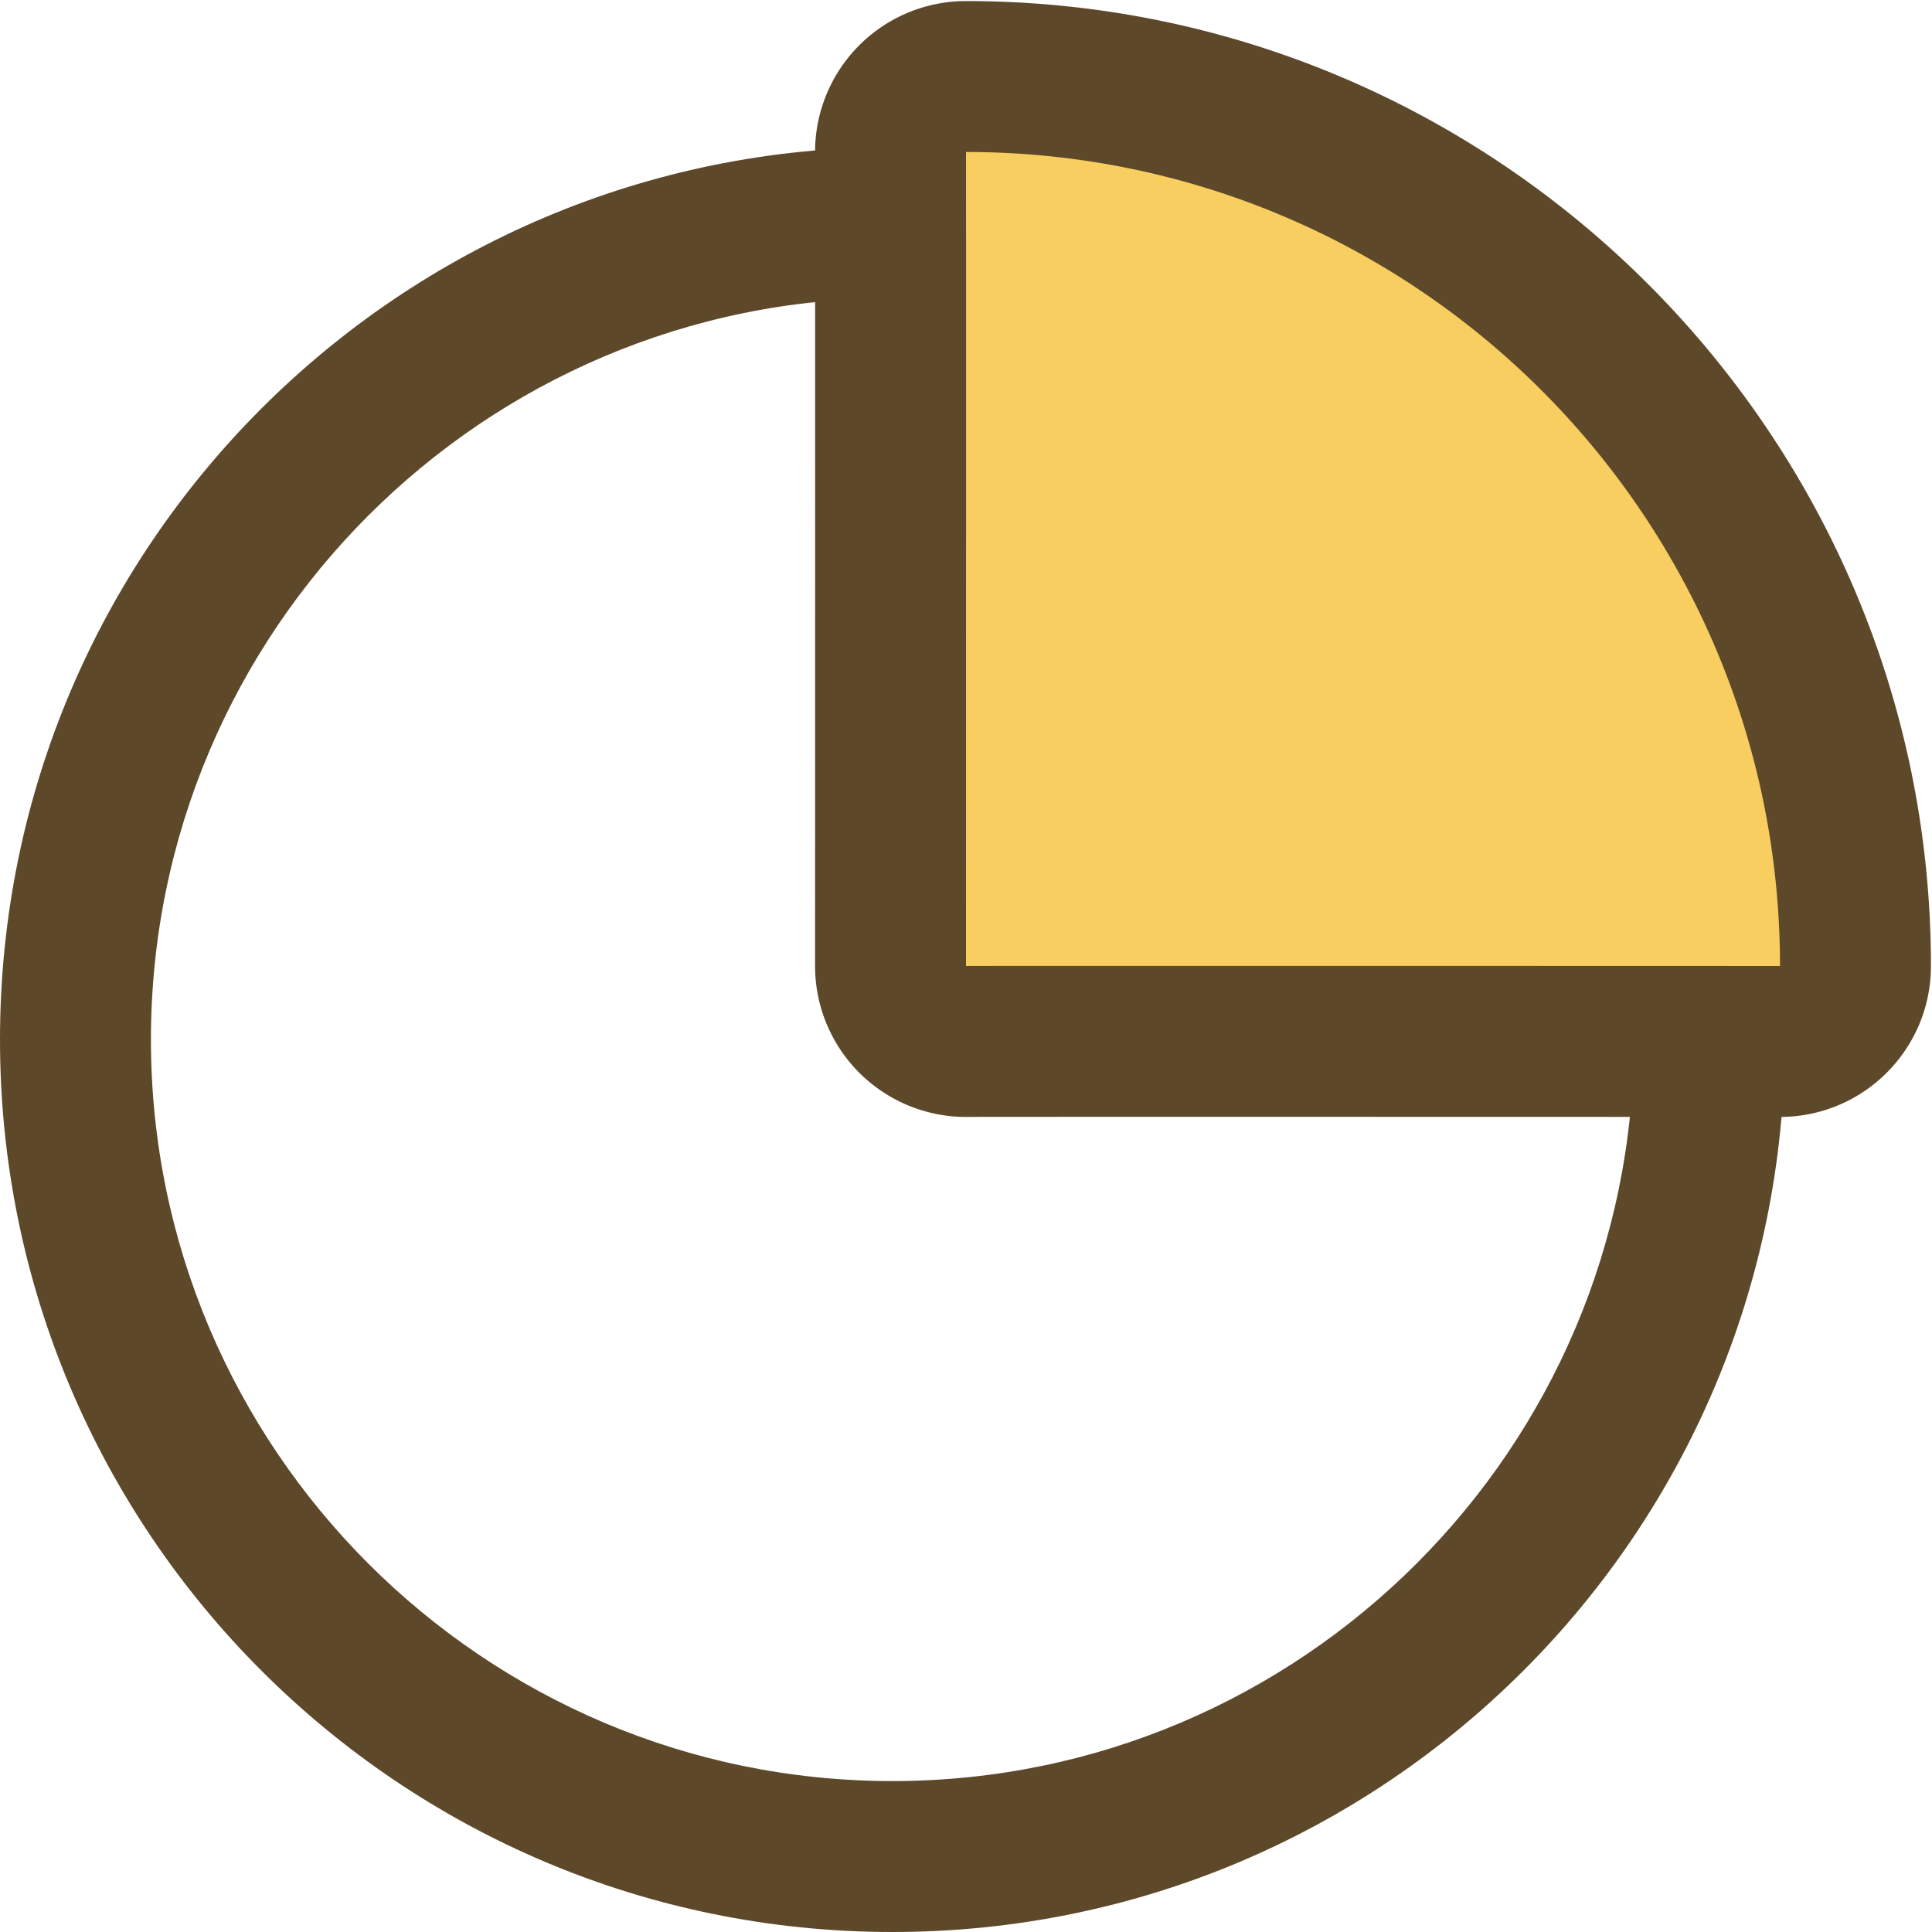 <?xml version="1.0" standalone="no"?><!DOCTYPE svg PUBLIC "-//W3C//DTD SVG 1.1//EN" "http://www.w3.org/Graphics/SVG/1.1/DTD/svg11.dtd"><svg t="1641974608647" class="icon" viewBox="0 0 1024 1024" version="1.1" xmlns="http://www.w3.org/2000/svg" p-id="2239" xmlns:xlink="http://www.w3.org/1999/xlink" width="200" height="200"><defs><style type="text/css"></style></defs><path d="M0 0h1024v1024H0z" fill="#FFFFFF" p-id="2240"></path><path d="M473 984C234.242 984 40 789.758 40 551S234.242 118 473 118 906 312.242 906 551 711.758 984 473 984z" fill="#ffffff" p-id="2241"></path><path d="M473 158C256.3 158 80 334.3 80 551S256.3 944 473 944 866 767.7 866 551 689.7 158 473 158m0-80C734.23 78 946 289.77 946 551S734.23 1024 473 1024 0 812.23 0 551 211.77 78 473 78z" fill="#5e482a" p-id="2242"></path><path d="M472 573.826V512l0.008-51.686c0.014-100.452 0.05-322.592 0.012-370.28L447.314 40.56H512c259.952 0 471.438 211.486 471.438 471.438l-40.004 0.676-0.144 39.324c-3.28-0.01-185.094-0.068-311.574-0.068-51.592 0-93.944 0.008-111.068 0.034L472 573.826z" fill="#f7ce5f" p-id="2243"></path><path d="M512 80.562c0.082 0.164 0 402.456 0 431.438 0.112-0.052 51.992-0.068 119.76-0.068 127.712 0 311.784 0.06 311.678 0.068 0-238.276-193.16-431.438-431.438-431.438m0-80C794.008 0.562 1023.438 229.992 1023.438 512c0 43.65-34.99 79.242-78.634 79.988a81.666 81.666 0 0 1-1.756 0.01c-7.172-0.008-186.254-0.066-311.286-0.066-62.734 0-111.766 0.012-118.284 0.054a79.968 79.968 0 0 1-44.92-12.81A80 80 0 0 1 432 512l0.008-51.692c0.016-112.634 0.06-365.804 0-378.716A80 80 0 0 1 512 0.56z" fill="#5e482a" p-id="2244"></path></svg>
